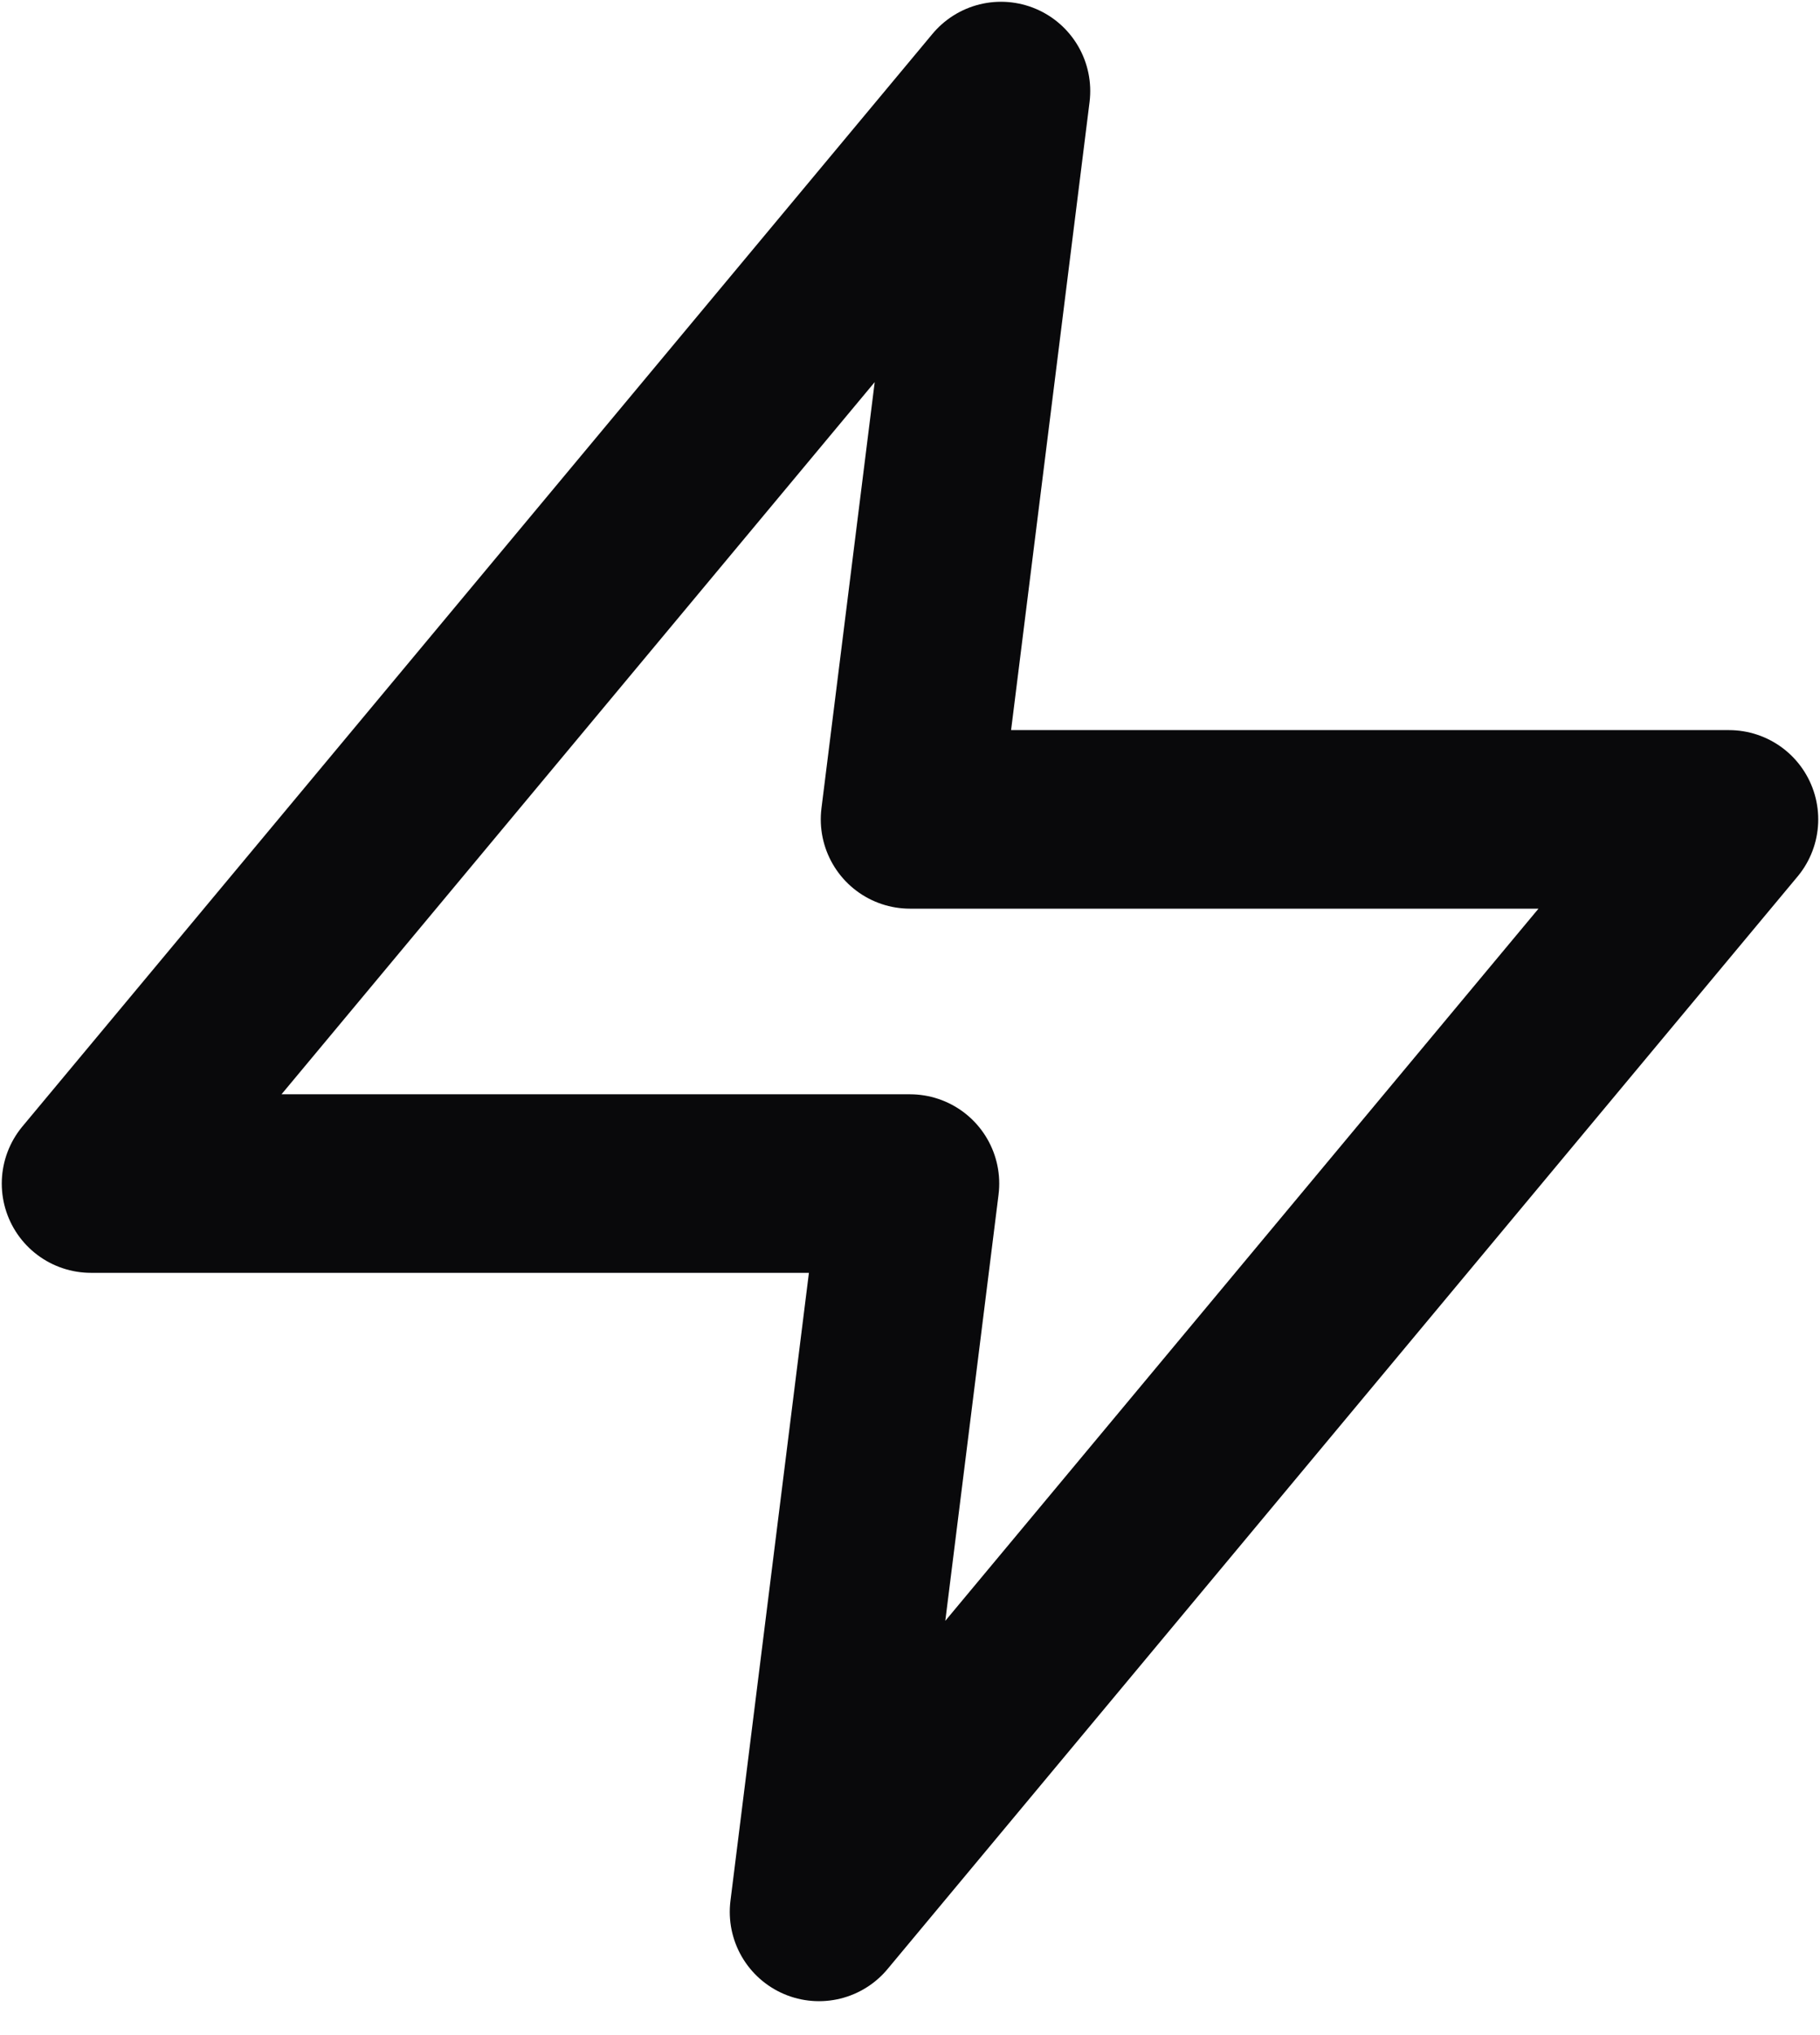 <svg width="17" height="19" viewBox="0 0 17 19" fill="none" xmlns="http://www.w3.org/2000/svg">
<path d="M9.35 0.85L0.85 11.05H8.5L7.65 17.85L16.15 7.65H8.5L9.35 0.85Z" stroke="#09090B" stroke-width="1.667" stroke-linecap="round" stroke-linejoin="round"/>
</svg>
